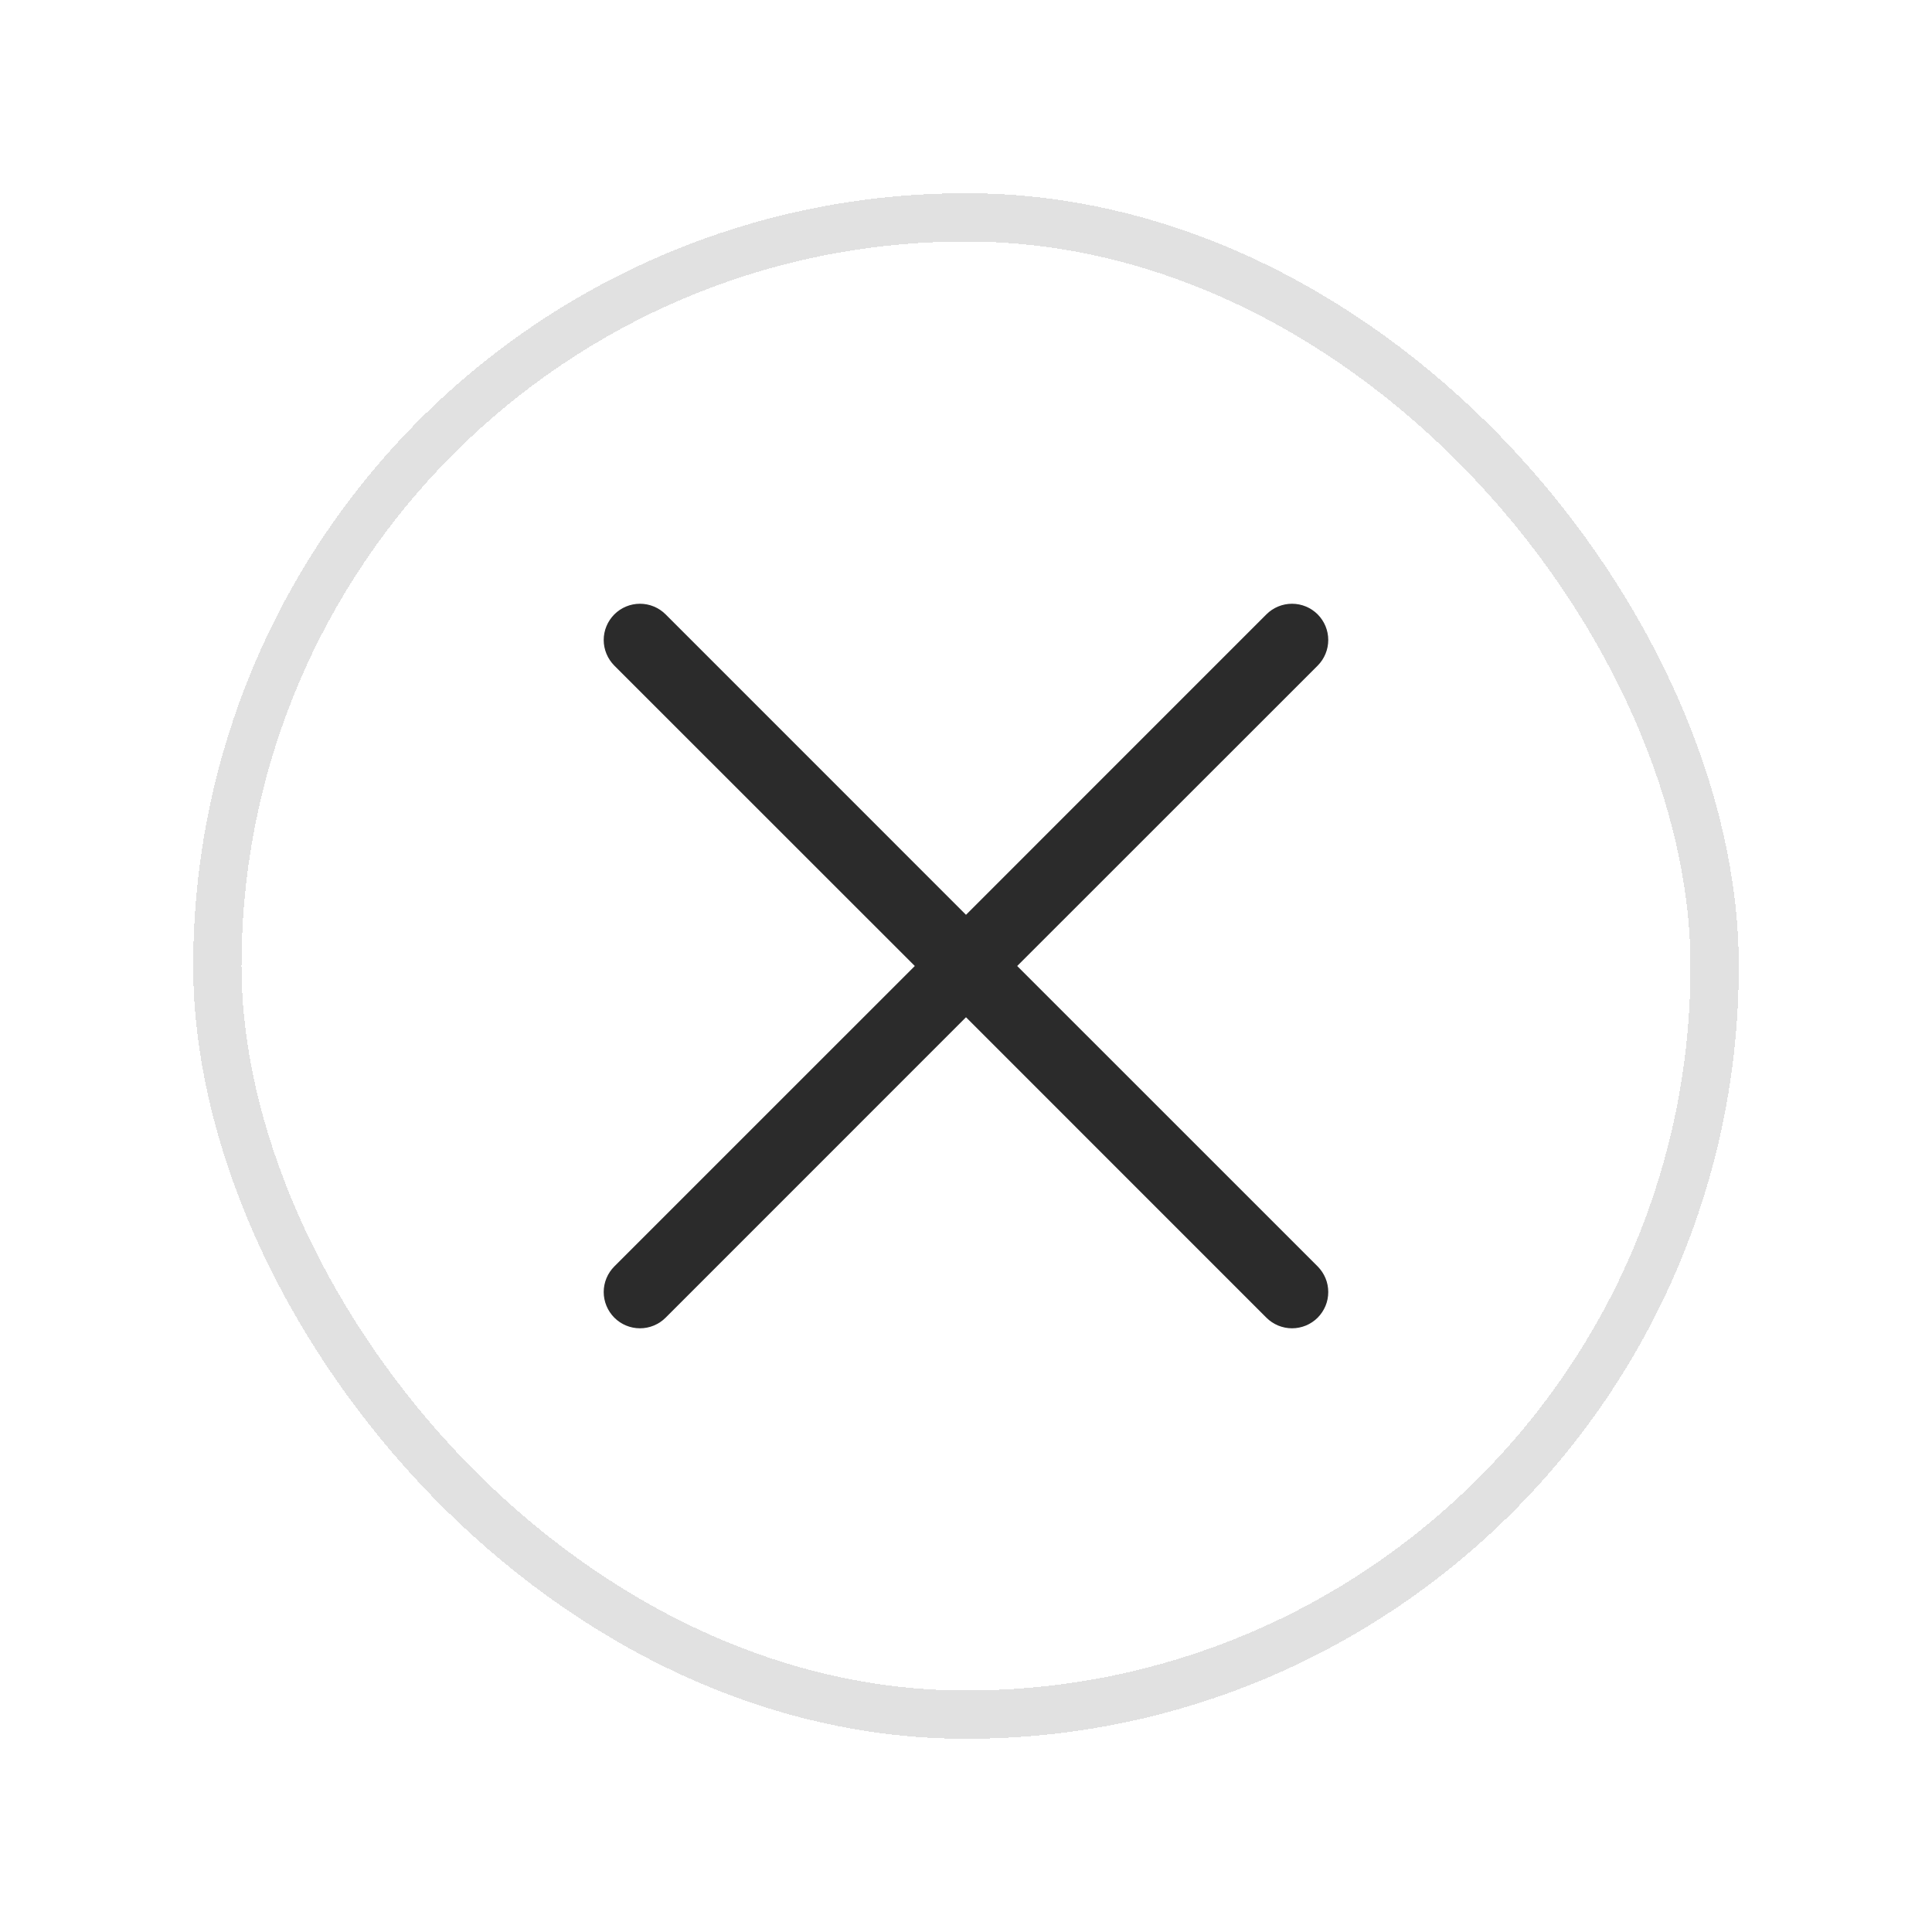 <svg width="40" height="40" viewBox="0 0 40 40" fill="none" xmlns="http://www.w3.org/2000/svg">
<g filter="url(#filter0_d_2022_1335)">
<rect x="4" y="2" width="32" height="32" rx="16" fill="white" shape-rendering="crispEdges"/>
<rect x="4.5" y="2.5" width="31" height="31" rx="15.5" stroke="#E1E1E1" shape-rendering="crispEdges"/>
<path d="M27.281 24.22C27.35 24.29 27.405 24.372 27.443 24.463C27.481 24.554 27.5 24.652 27.5 24.75C27.5 24.849 27.481 24.947 27.443 25.038C27.405 25.129 27.35 25.211 27.281 25.281C27.211 25.351 27.128 25.406 27.037 25.444C26.946 25.481 26.849 25.501 26.75 25.501C26.651 25.501 26.554 25.481 26.463 25.444C26.372 25.406 26.289 25.351 26.219 25.281L20 19.061L13.781 25.281C13.64 25.422 13.449 25.501 13.25 25.501C13.051 25.501 12.86 25.422 12.719 25.281C12.579 25.14 12.499 24.949 12.499 24.75C12.499 24.551 12.579 24.36 12.719 24.22L18.94 18L12.719 11.781C12.579 11.64 12.499 11.449 12.499 11.25C12.499 11.051 12.579 10.861 12.719 10.72C12.86 10.579 13.051 10.5 13.25 10.5C13.449 10.5 13.64 10.579 13.781 10.72L20 16.94L26.219 10.72C26.36 10.579 26.551 10.5 26.75 10.5C26.949 10.5 27.14 10.579 27.281 10.72C27.421 10.861 27.5 11.051 27.5 11.25C27.5 11.449 27.421 11.64 27.281 11.781L21.06 18L27.281 24.22Z" fill="#2B2B2B"/>
</g>
<defs>
<filter id="filter0_d_2022_1335" x="0" y="0" width="40" height="40" filterUnits="userSpaceOnUse" color-interpolation-filters="sRGB">
<feFlood flood-opacity="0" result="BackgroundImageFix"/>
<feColorMatrix in="SourceAlpha" type="matrix" values="0 0 0 0 0 0 0 0 0 0 0 0 0 0 0 0 0 0 127 0" result="hardAlpha"/>
<feOffset dy="2"/>
<feGaussianBlur stdDeviation="2"/>
<feComposite in2="hardAlpha" operator="out"/>
<feColorMatrix type="matrix" values="0 0 0 0 0 0 0 0 0 0 0 0 0 0 0 0 0 0 0.1 0"/>
<feBlend mode="normal" in2="BackgroundImageFix" result="effect1_dropShadow_2022_1335"/>
<feBlend mode="normal" in="SourceGraphic" in2="effect1_dropShadow_2022_1335" result="shape"/>
</filter>
</defs>
</svg>
